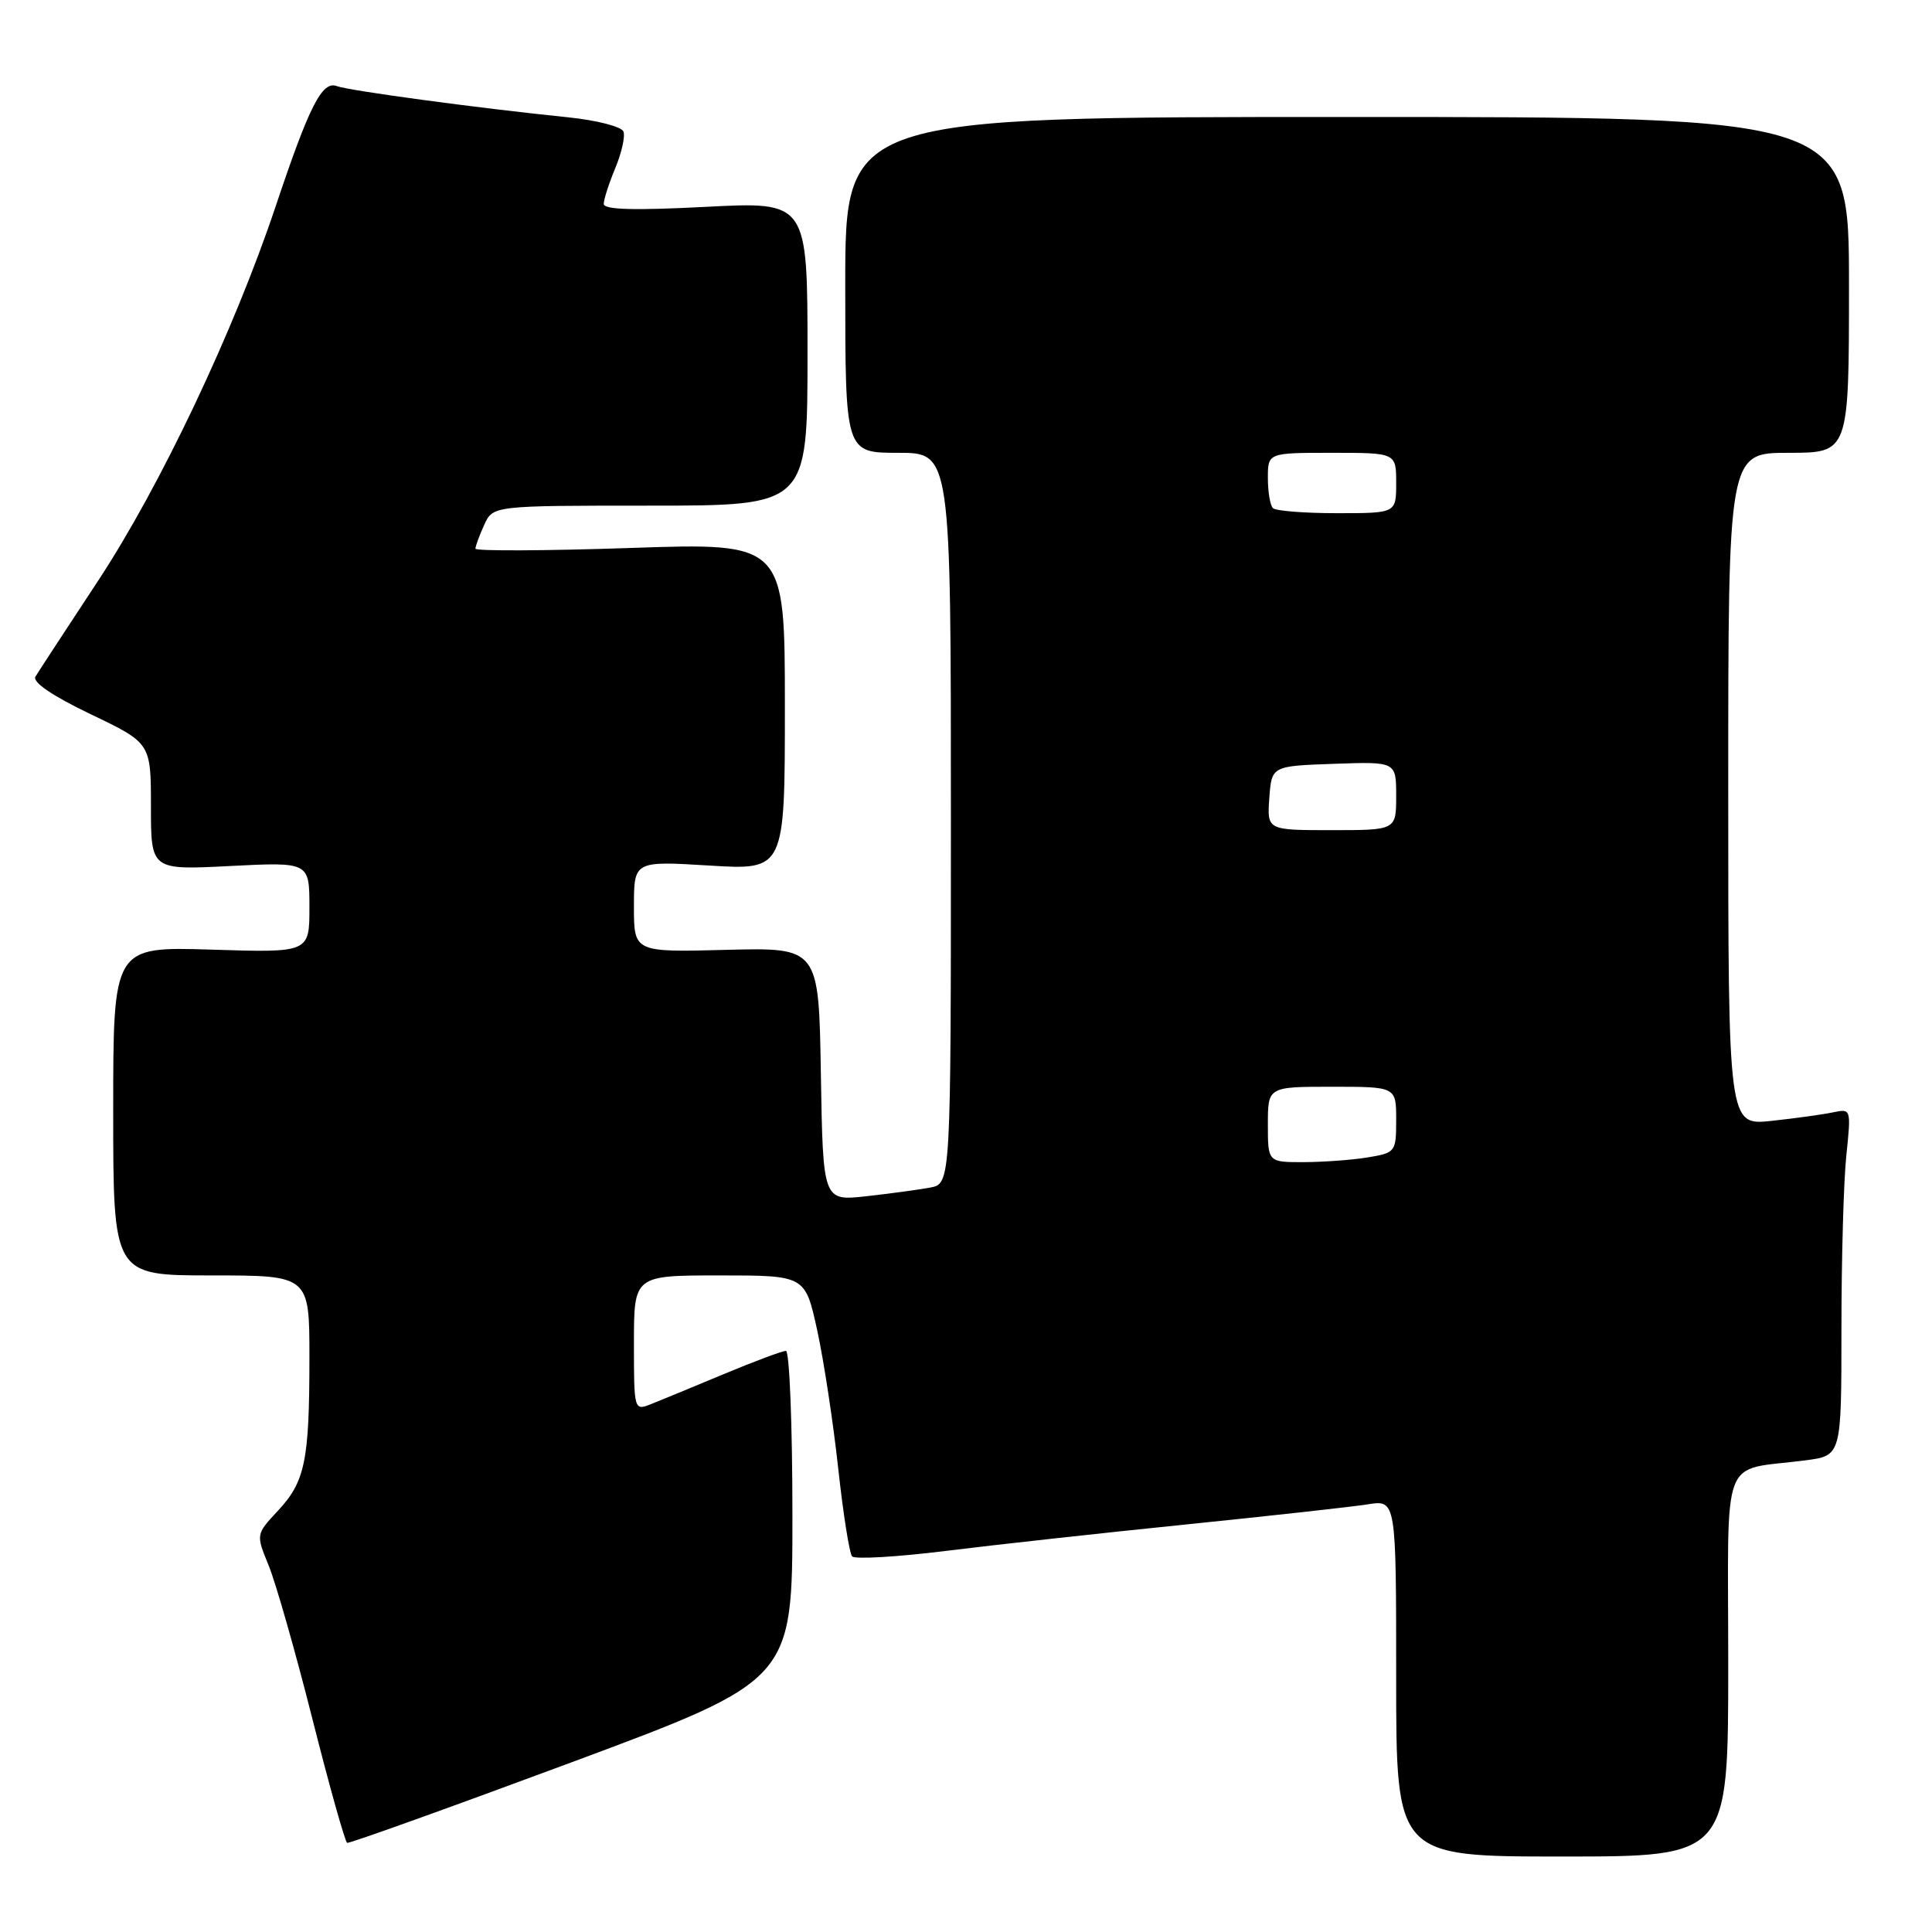 <?xml version="1.0" encoding="UTF-8" standalone="no"?>
<!DOCTYPE svg PUBLIC "-//W3C//DTD SVG 1.1//EN" "http://www.w3.org/Graphics/SVG/1.1/DTD/svg11.dtd" >
<svg xmlns="http://www.w3.org/2000/svg" xmlns:xlink="http://www.w3.org/1999/xlink" version="1.1" viewBox="0 0 256 256">
 <g >
 <path fill="currentColor"
d=" M 229.00 220.58 C 229.00 191.85 227.80 195.01 239.25 193.50 C 244.00 192.88 244.00 192.88 244.00 176.09 C 244.00 166.85 244.29 156.50 244.65 153.09 C 245.29 146.94 245.28 146.89 242.90 147.39 C 241.58 147.67 237.91 148.18 234.75 148.52 C 229.00 149.14 229.00 149.14 229.00 104.57 C 229.00 60.00 229.00 60.00 237.00 60.00 C 245.00 60.00 245.00 60.00 245.00 37.75 C 245.00 15.50 245.00 15.50 178.50 15.50 C 112.00 15.50 112.00 15.50 112.00 37.75 C 112.00 60.00 112.00 60.00 119.00 60.00 C 126.00 60.00 126.00 60.00 126.00 108.42 C 126.00 156.84 126.00 156.84 123.25 157.36 C 121.74 157.64 117.92 158.16 114.77 158.51 C 109.05 159.14 109.05 159.14 108.77 142.34 C 108.50 125.55 108.50 125.55 96.25 125.86 C 84.00 126.18 84.00 126.18 84.00 120.13 C 84.00 114.08 84.00 114.08 94.00 114.69 C 104.00 115.30 104.00 115.30 104.00 93.61 C 104.00 71.91 104.00 71.91 83.50 72.61 C 72.23 72.99 63.00 73.03 63.00 72.70 C 63.00 72.37 63.52 70.95 64.16 69.55 C 65.32 67.00 65.32 67.00 86.16 67.00 C 107.00 67.00 107.00 67.00 107.00 46.85 C 107.00 26.71 107.00 26.71 93.50 27.41 C 84.02 27.90 80.00 27.79 80.00 27.02 C 80.00 26.42 80.69 24.29 81.53 22.27 C 82.37 20.25 82.86 18.08 82.61 17.43 C 82.36 16.78 79.09 15.94 75.33 15.55 C 63.44 14.34 46.19 12.01 44.64 11.41 C 42.69 10.67 41.00 13.97 36.54 27.30 C 31.00 43.86 21.23 64.46 12.97 77.00 C 8.80 83.33 5.08 89.02 4.70 89.65 C 4.26 90.38 6.88 92.17 12.00 94.63 C 20.00 98.46 20.00 98.46 20.00 106.87 C 20.00 115.29 20.00 115.29 30.50 114.75 C 41.00 114.22 41.00 114.22 41.00 120.23 C 41.00 126.24 41.00 126.24 28.00 125.83 C 15.00 125.43 15.00 125.43 15.00 147.21 C 15.00 169.00 15.00 169.00 28.00 169.00 C 41.00 169.00 41.00 169.00 41.00 179.88 C 41.00 193.57 40.43 196.32 36.82 200.19 C 33.91 203.31 33.91 203.31 35.59 207.41 C 36.52 209.66 39.13 218.81 41.39 227.75 C 43.65 236.69 45.73 244.09 46.00 244.19 C 46.27 244.30 59.66 239.49 75.75 233.51 C 105.00 222.63 105.00 222.63 105.00 200.82 C 105.00 188.82 104.61 179.00 104.14 179.00 C 103.66 179.00 99.95 180.39 95.89 182.08 C 91.82 183.78 87.49 185.57 86.25 186.06 C 84.02 186.94 84.00 186.88 84.00 177.98 C 84.00 169.00 84.00 169.00 95.35 169.00 C 106.69 169.00 106.69 169.00 108.28 176.25 C 109.15 180.24 110.40 188.45 111.06 194.50 C 111.72 200.55 112.55 205.83 112.91 206.23 C 113.27 206.63 118.83 206.31 125.28 205.51 C 131.72 204.71 146.11 203.12 157.25 201.99 C 168.39 200.85 179.19 199.66 181.25 199.33 C 185.00 198.74 185.00 198.74 185.00 222.37 C 185.00 246.00 185.00 246.00 207.00 246.00 C 229.00 246.00 229.00 246.00 229.00 220.58 Z  M 168.00 149.00 C 168.00 144.00 168.00 144.00 176.50 144.00 C 185.00 144.00 185.00 144.00 185.00 148.37 C 185.00 152.64 184.92 152.75 181.25 153.36 C 179.19 153.70 175.36 153.98 172.75 153.99 C 168.00 154.00 168.00 154.00 168.00 149.00 Z  M 168.19 105.75 C 168.50 101.50 168.50 101.50 176.75 101.21 C 185.00 100.92 185.00 100.92 185.00 105.46 C 185.00 110.00 185.00 110.00 176.44 110.00 C 167.89 110.00 167.89 110.00 168.19 105.75 Z  M 168.67 67.33 C 168.30 66.97 168.00 65.17 168.00 63.33 C 168.00 60.00 168.00 60.00 176.50 60.00 C 185.00 60.00 185.00 60.00 185.00 64.00 C 185.00 68.00 185.00 68.00 177.17 68.00 C 172.86 68.00 169.03 67.70 168.67 67.33 Z "/>
</g>
</svg>